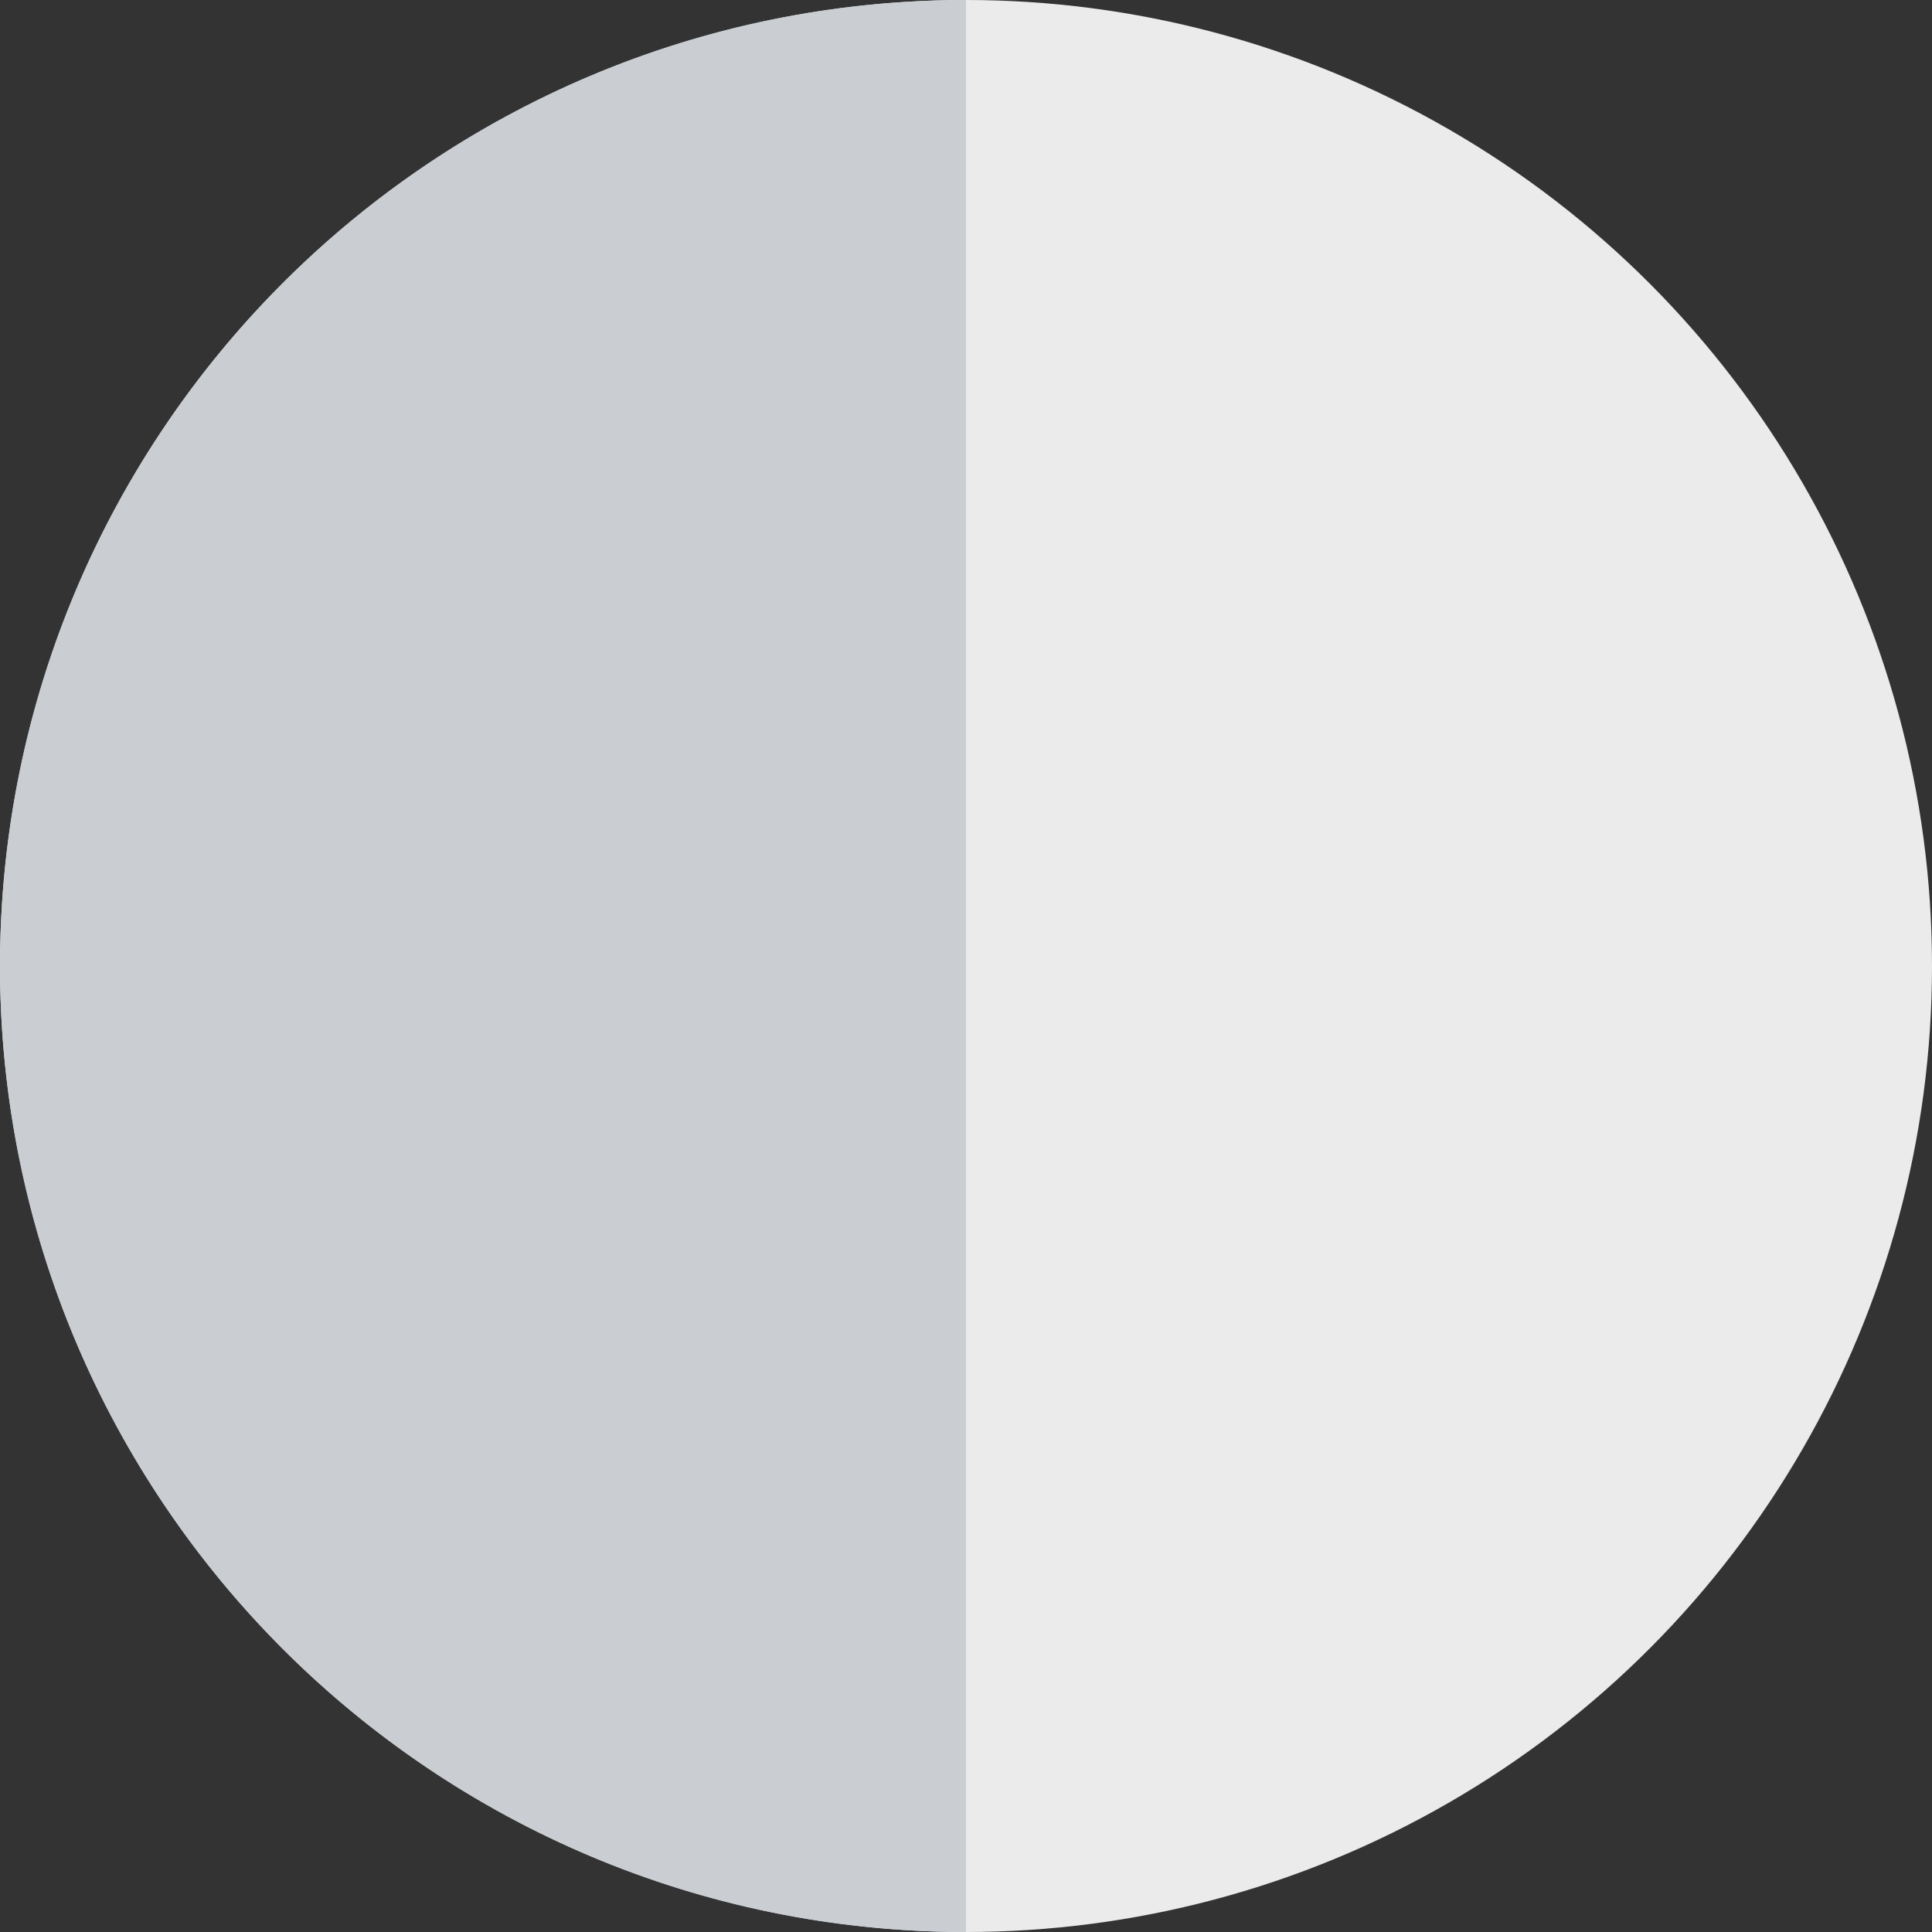 <?xml version="1.0" encoding="UTF-8"?>
<svg width="30px" height="30px" viewBox="0 0 30 30" version="1.1" xmlns="http://www.w3.org/2000/svg" xmlns:xlink="http://www.w3.org/1999/xlink">
    <rect x="0" y="0" width="30" height="30" fill="#333333" stroke="none"/>
    <!-- Generator: Sketch 54.1 (76490) - https://sketchapp.com -->
    <title>-huanfu-zhuangse</title>
    <desc>Created with Sketch.</desc>
    <defs>
        <circle id="path-1" cx="15" cy="15" r="15"></circle>
        <path d="M15,0 L15,30 C6.716,30 0,23.284 0,15 C0,6.716 6.716,0 15,0 Z" id="path-3"></path>
    </defs>
    <g id="UI-规范" stroke="none" stroke-width="1" fill="none" fill-rule="evenodd">
        <g id="icon" transform="translate(-699, -436)">
            <g id="Group-8" transform="translate(699, 436)">
                <g id="矩形">
                    <mask id="mask-2" fill="white">
                        <use xlink:href="#path-1"></use>
                    </mask>
                    <use id="蒙版" fill="#EBEBEB" xlink:href="#path-1"></use>
                    <mask id="mask-4" fill="white">
                        <use xlink:href="#path-3"></use>
                    </mask>
                    <use id="形状结合" fill="#CACED3" xlink:href="#path-3"></use>
                </g>
            </g>
        </g>
    </g>
</svg>